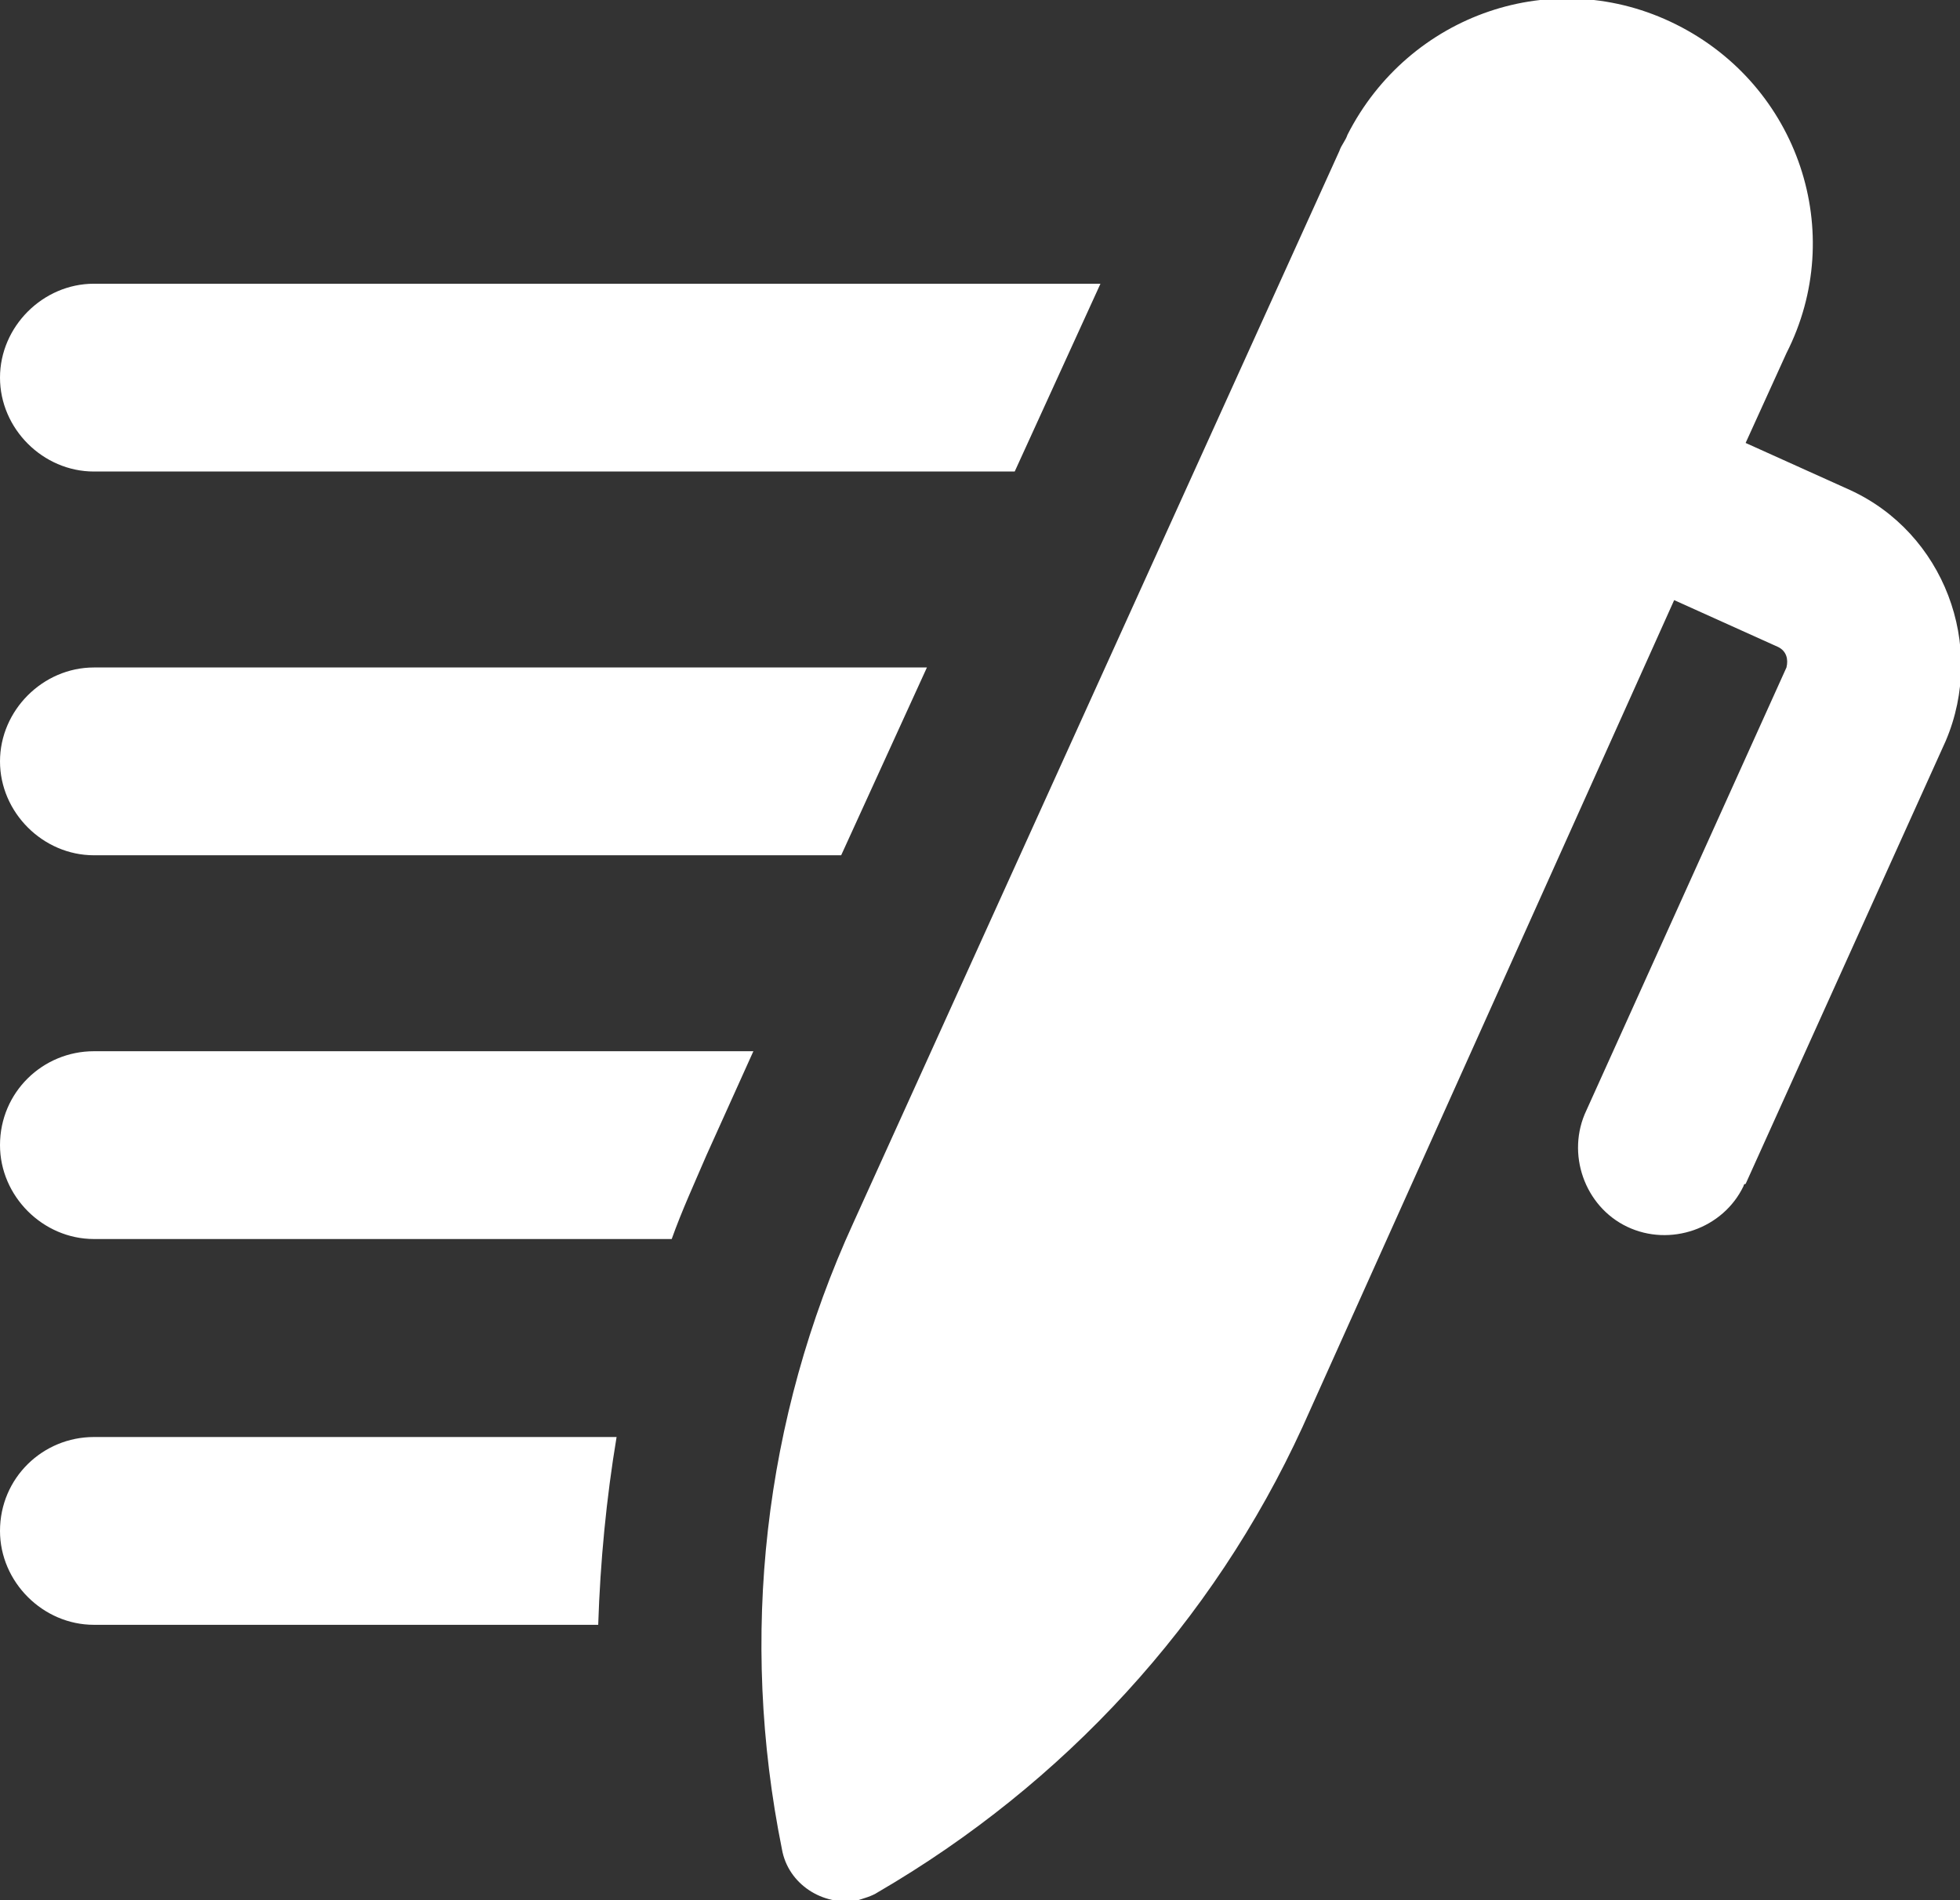 <?xml version="1.0" encoding="utf-8"?>
<!-- Generator: Adobe Illustrator 21.1.0, SVG Export Plug-In . SVG Version: 6.00 Build 0)  -->
<svg fill="white" version="1.1" id="Layer_1" xmlns="http://www.w3.org/2000/svg" xmlns:xlink="http://www.w3.org/1999/xlink" x="0px" y="0px"
	 viewBox="0 0 96 93.1" style="enable-background:new 0 0 96 93.1;" xml:space="preserve">
<rect x="0" y="0" width="96" height="93.1" fill="#333333" stroke="none"/>
<title>Artboard 20</title>
<path d="M0,18.5c0-2.5,2.1-4.6,4.6-4.6h49.3l-4.2,9.2H4.6C2.1,23.1,0,21,0,18.5z M0,75c0,2.5,2.1,4.6,4.6,4.6h24.7
	c0.1-3.1,0.4-6.2,0.9-9.2H4.6C2.1,70.4,0,72.4,0,75z M4.6,41.9h36.6l4.2-9.2H4.6c-2.5,0-4.6,2.1-4.6,4.6C0,39.8,2.1,41.9,4.6,41.9z
	 M0,56.1c0,2.5,2.1,4.6,4.6,4.6h28.3c0.5-1.4,1.1-2.7,1.7-4.1l2.3-5.1H4.6C2.1,51.5,0,53.5,0,56.1z M90.6,24l-5.1-2.3l2-4.4
	c3-5.9,0.6-13.1-5.4-16.1S69,0.7,66,6.6c-0.1,0.3-0.3,0.5-0.4,0.8L41.8,59.9c-4.4,9.6-5.6,20.3-3.5,30.7c0.3,1.7,2,2.8,3.7,2.5
	c0.3-0.1,0.7-0.2,1-0.4l0,0c9.1-5.3,16.4-13.2,20.8-22.8L82,29.4l5.1,2.3c0.4,0.2,0.5,0.6,0.4,1l-9.8,21.7c-1,2.1-0.1,4.7,2,5.7
	s4.7,0.1,5.7-2c0,0,0-0.1,0.1-0.1l9.8-21.7C97.3,31.6,95.2,26.1,90.6,24z"/>
</svg>
